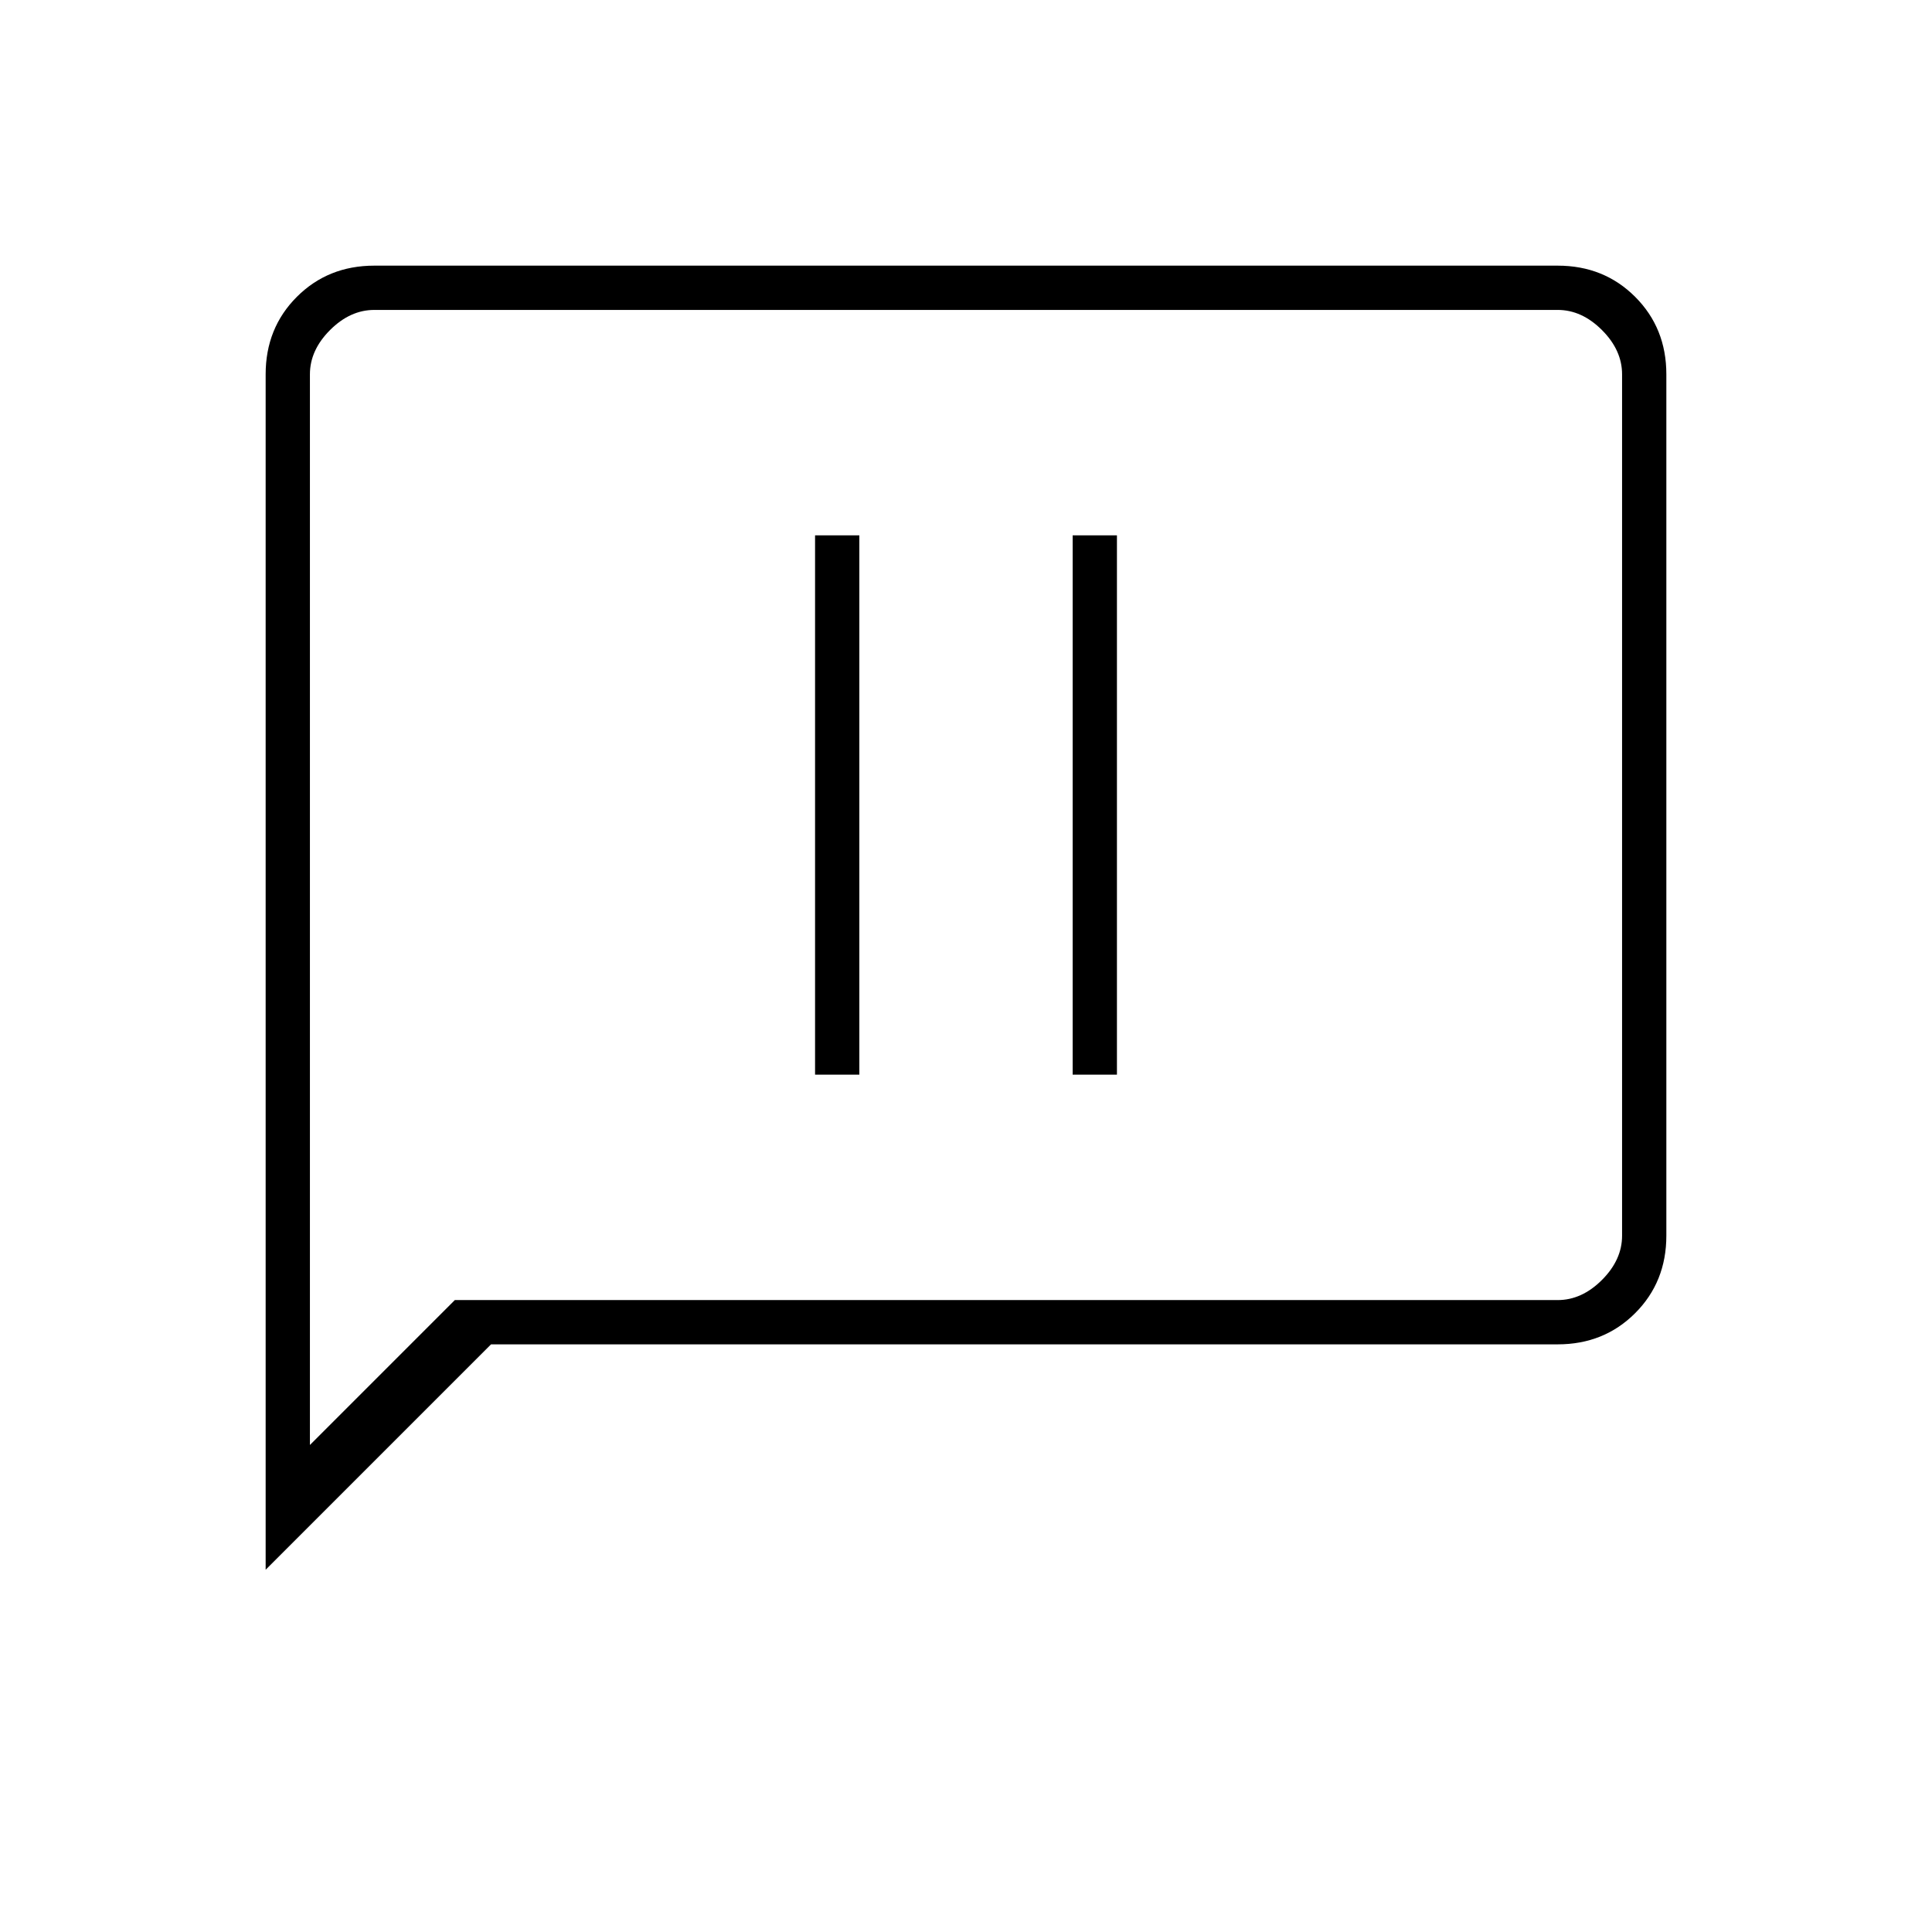 <svg xmlns="http://www.w3.org/2000/svg" width="48" height="48"><path d="M20.25 26.7h1.1V13.3h-1.1zm6.4 0h1.1V13.3h-1.1zM6.6 39V9.3q0-1.15.775-1.925Q8.15 6.6 9.3 6.6h29.4q1.15 0 1.925.775.775.775.775 1.925v21.4q0 1.15-.775 1.925-.775.775-1.925.775H12.2zm4.7-6.7h27.4q.6 0 1.1-.5.5-.5.5-1.1V9.3q0-.6-.5-1.1-.5-.5-1.1-.5H9.3q-.6 0-1.1.5-.5.5-.5 1.1v26.6zm-3.6 0V7.7v24.6z"/></svg>